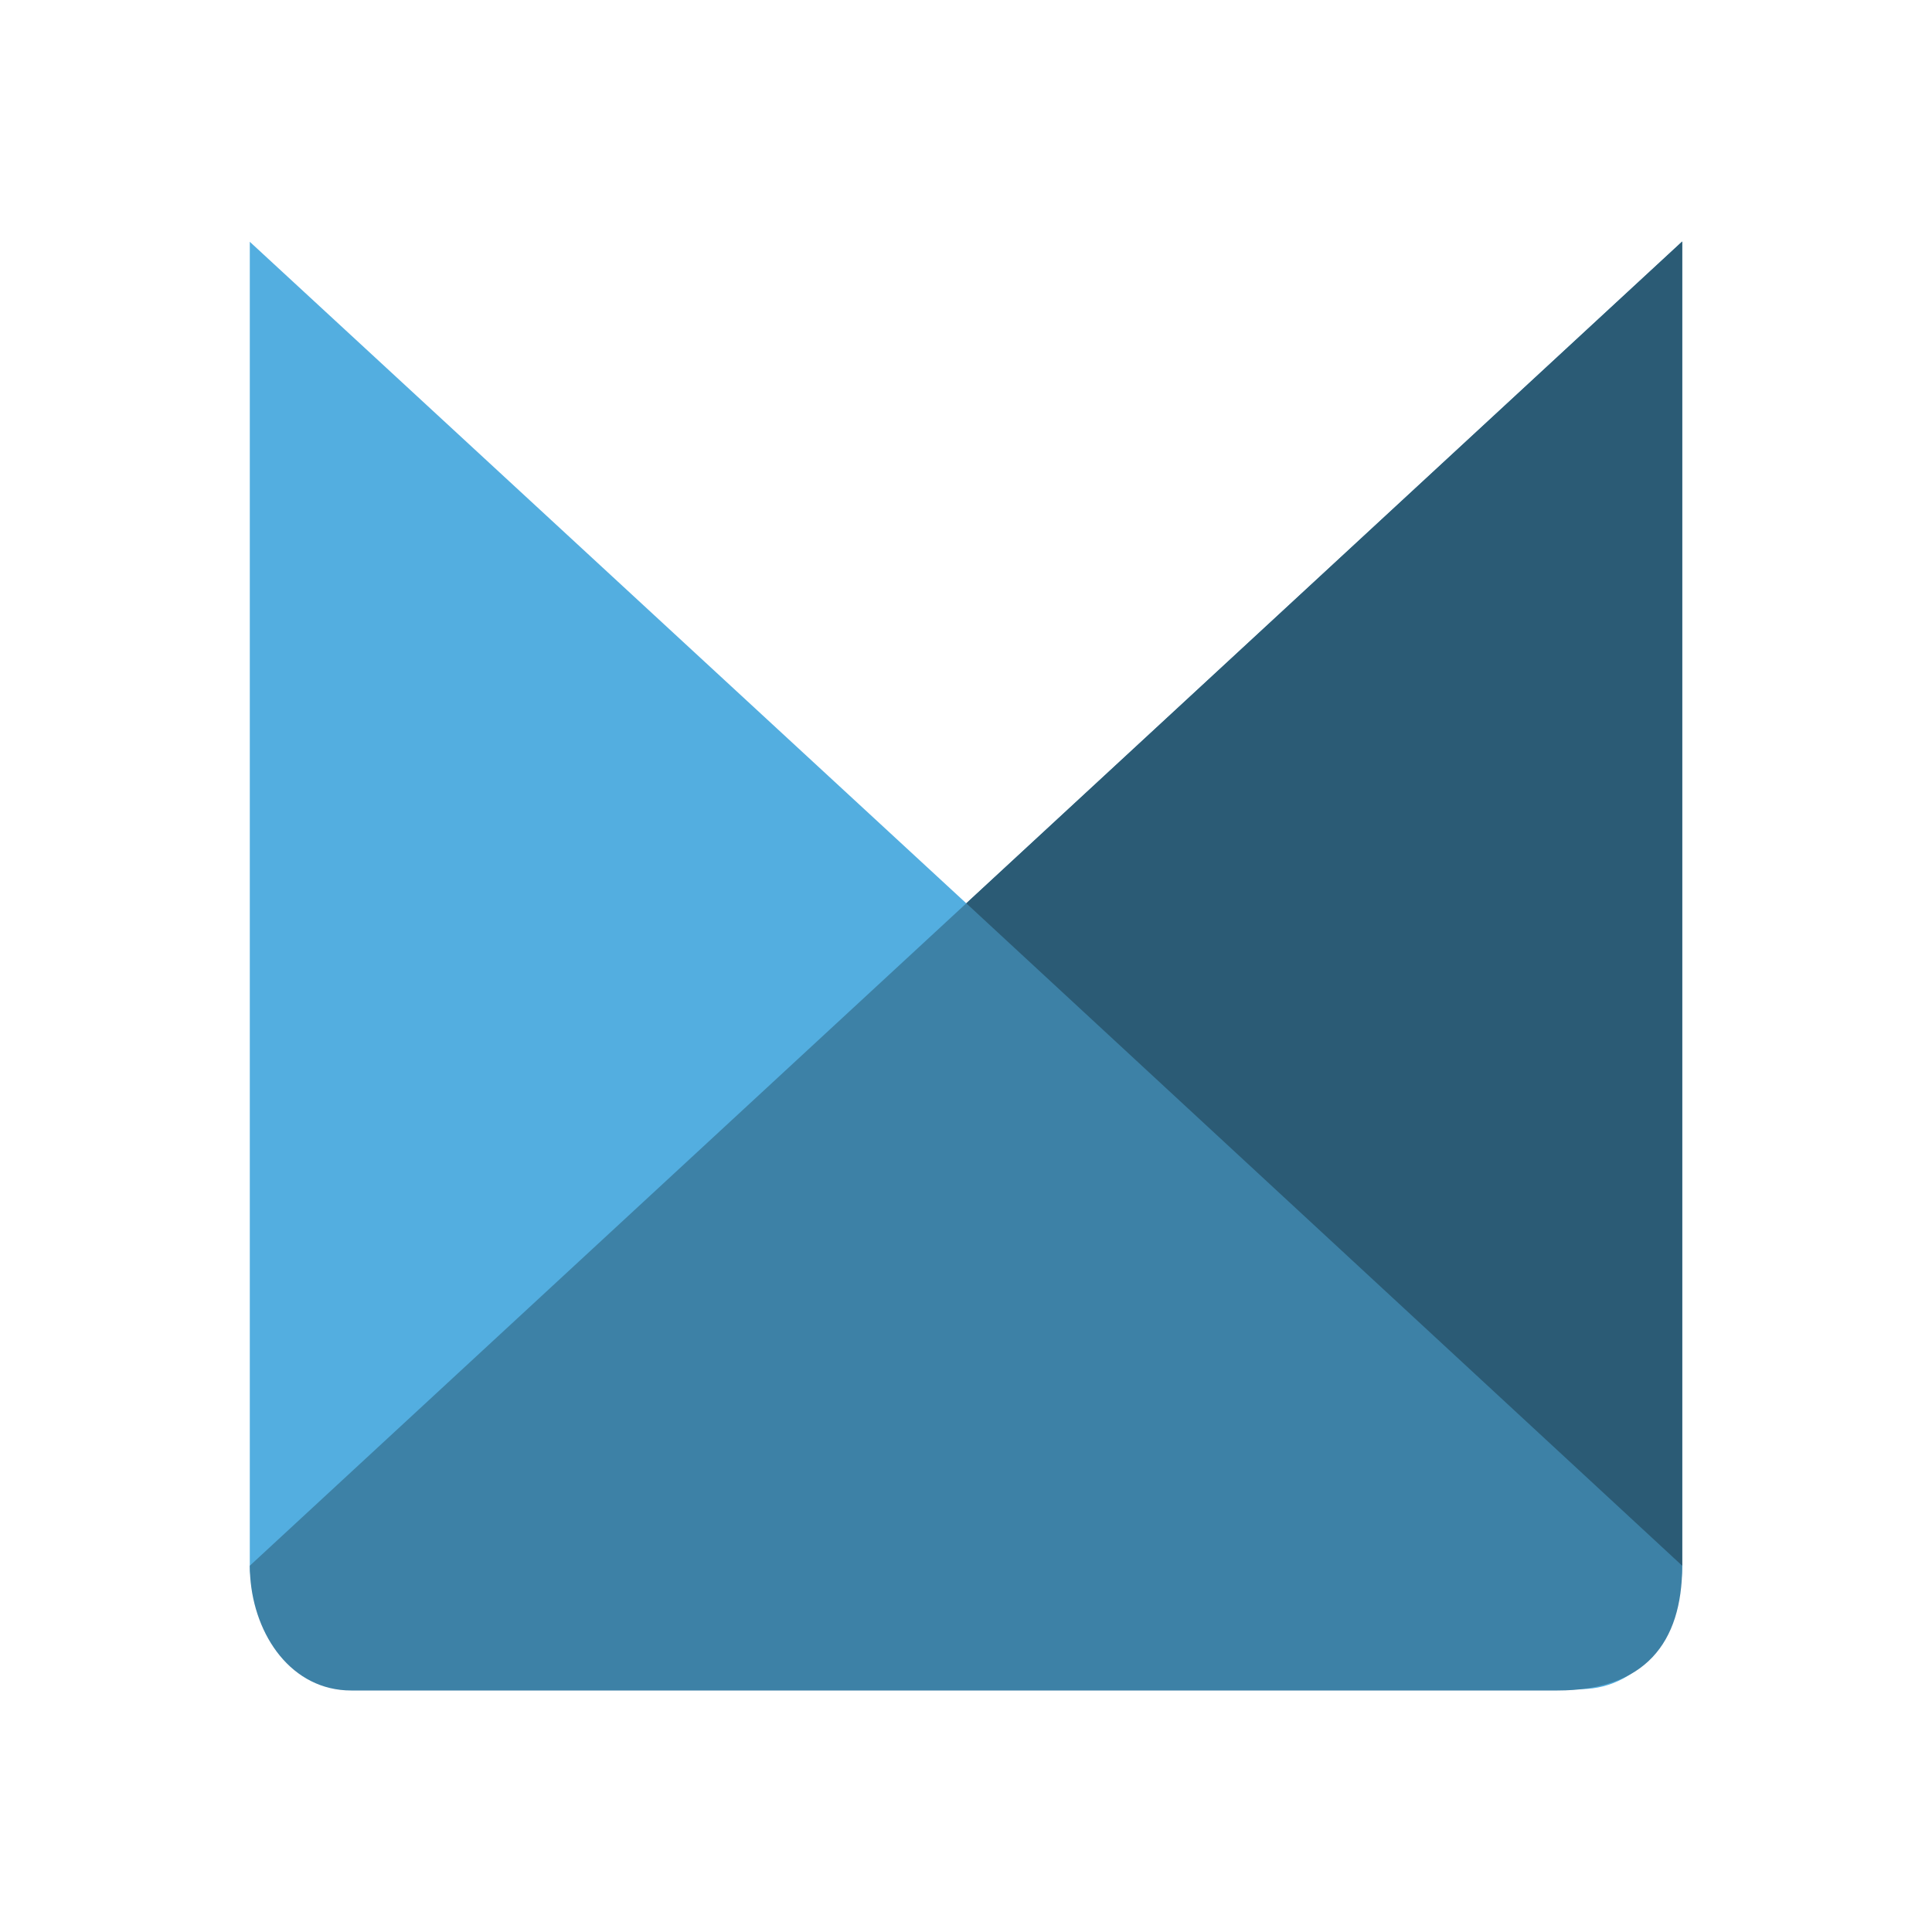 <svg width="48" height="48" viewBox="0 0 48 48" fill="none" xmlns="http://www.w3.org/2000/svg">
<path d="M41.794 38.866C41.794 40.436 40.843 41.965 39.273 41.965H9.306C7.735 41.965 6.206 40.436 6.206 38.866V6.007L41.794 38.866Z" fill="#53AEE0"/>
<path d="M6.206 38.9C6.206 38.991 6.209 39.082 6.216 39.172C6.318 40.642 7.247 42 8.727 42H38.694C40.855 42 41.794 40.828 41.794 38.9V6L6.206 38.9Z" fill="#3D81A6"/>
<path d="M41.794 6V38.9L24.007 22.442L41.794 6Z" fill="#2B5B75"/>
</svg>
